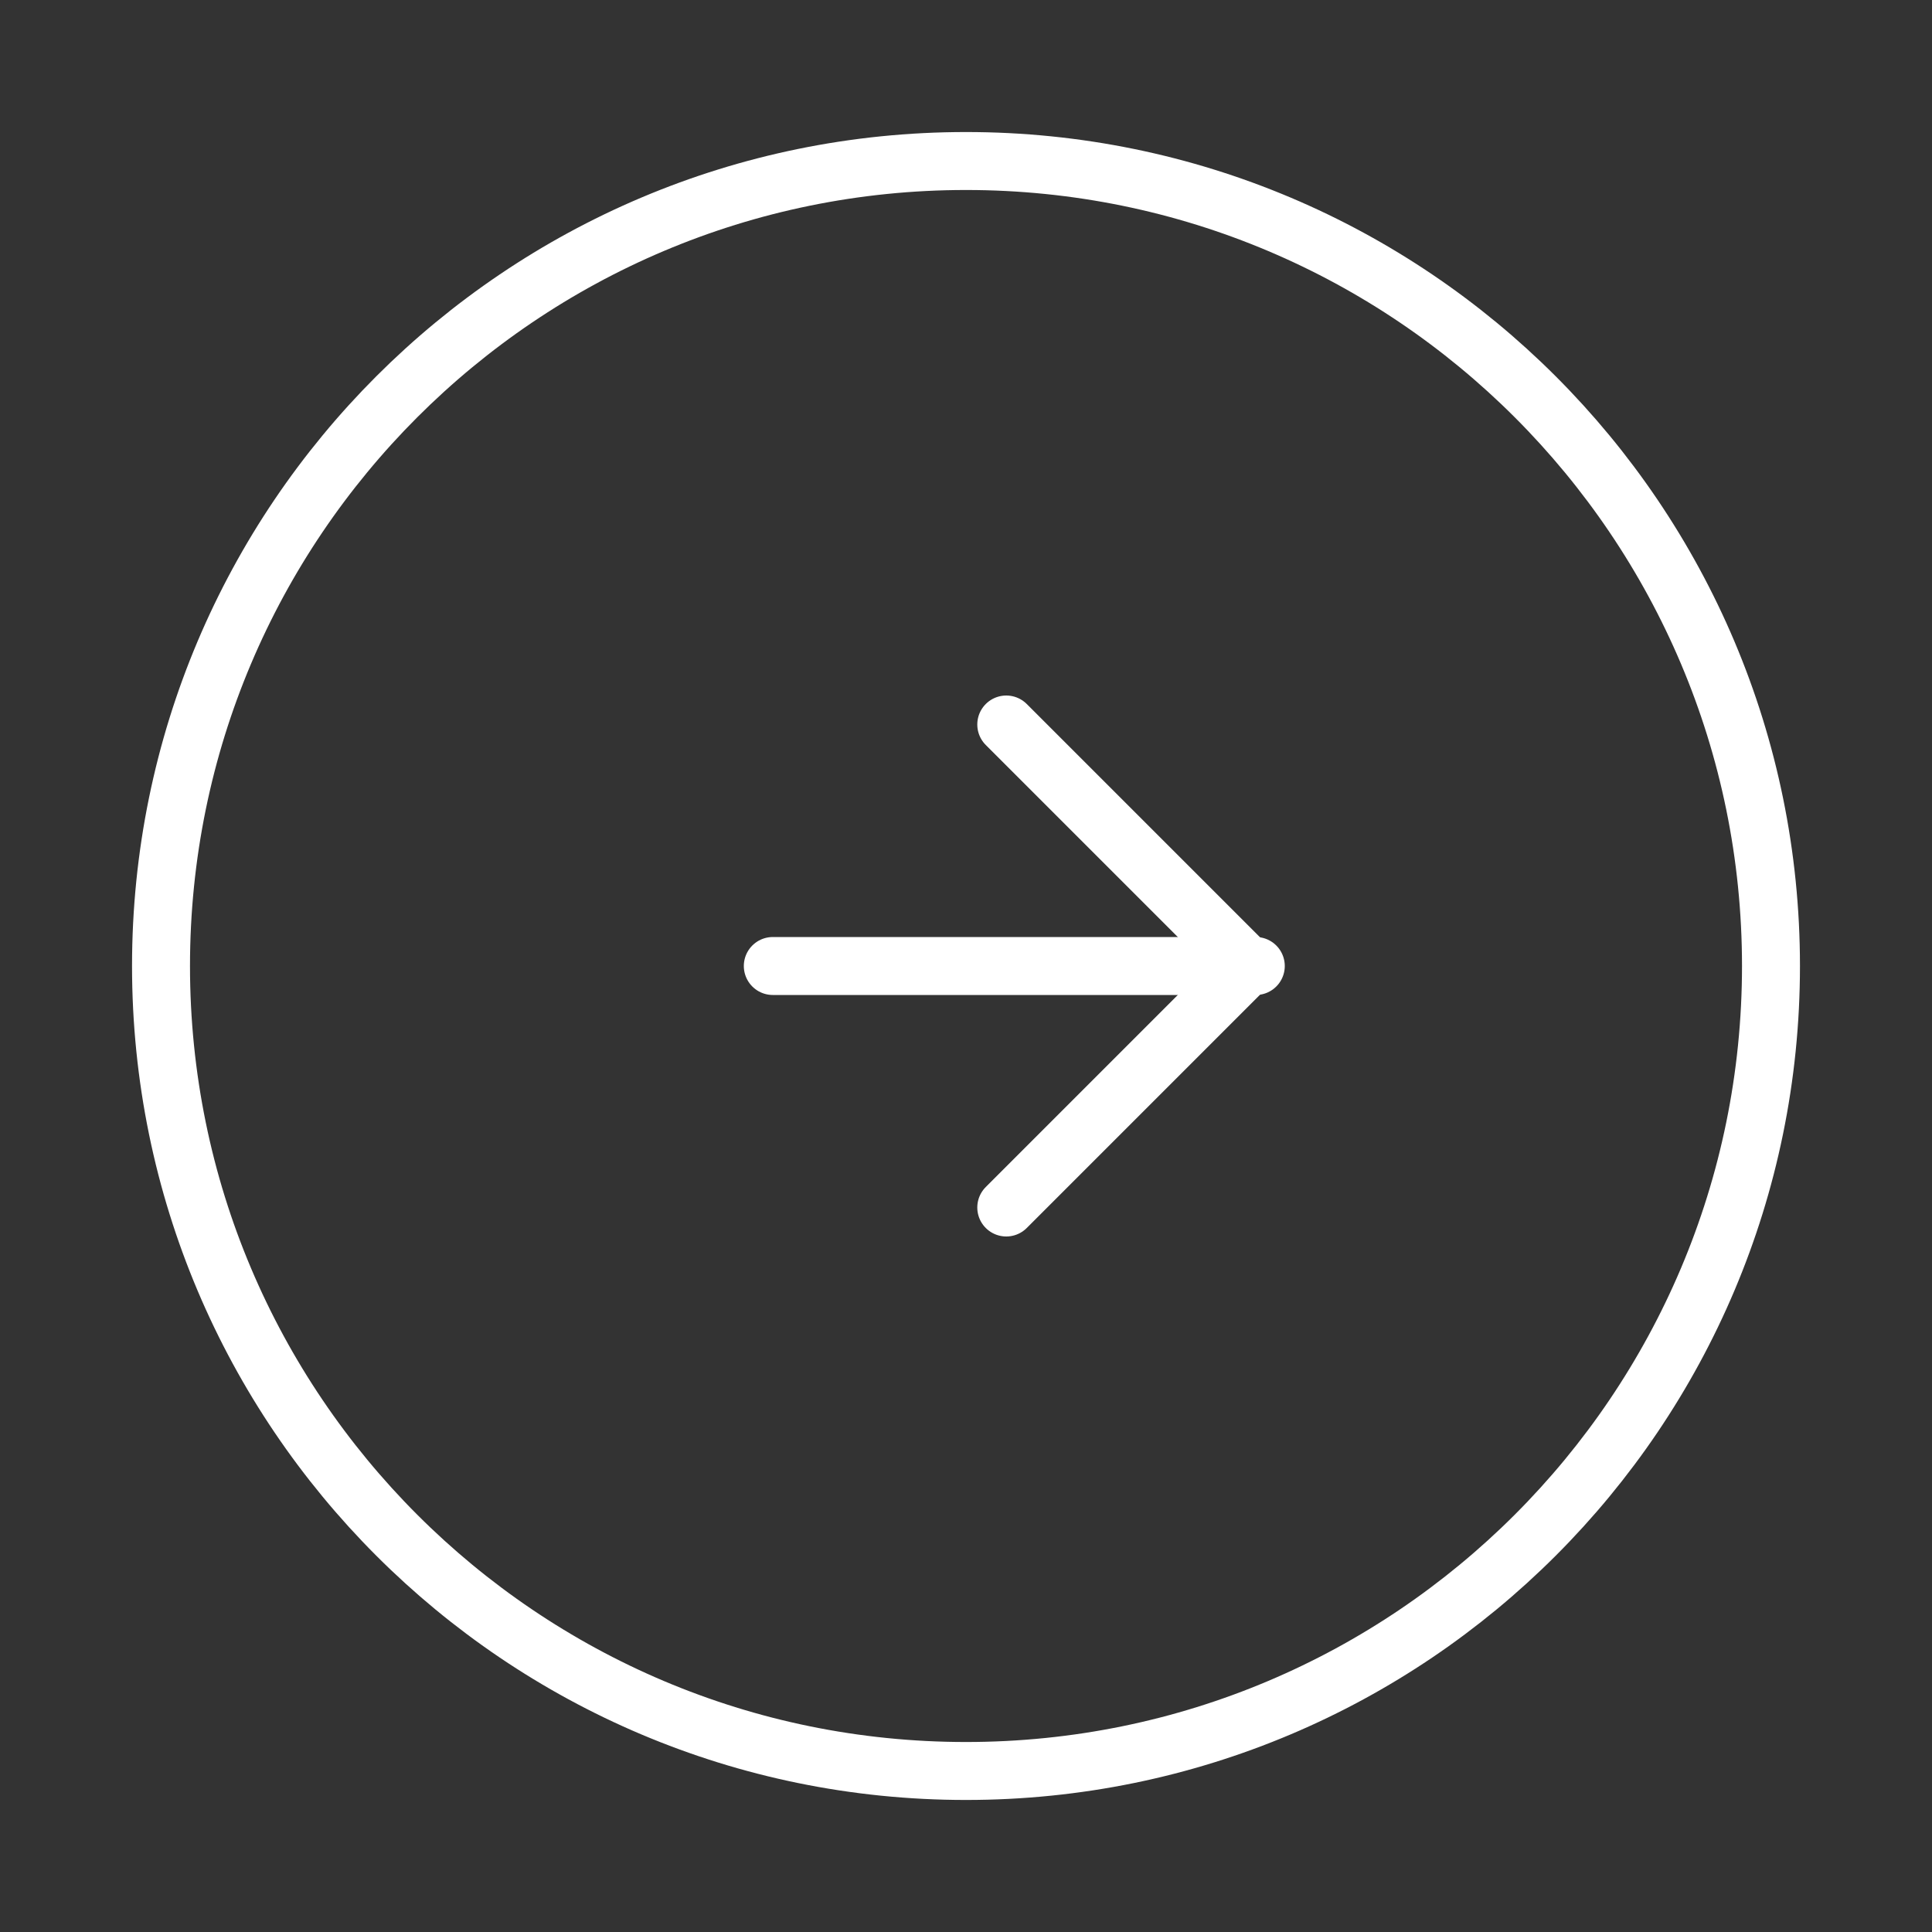 <svg width="50" height="50" viewBox="0 0 50 50" fill="none" xmlns="http://www.w3.org/2000/svg">
<rect x="0" y="0" width="50" height="50" fill="#333333" stroke="none"/>
<path d="M25 45.833C36.506 45.833 45.833 36.506 45.833 25C45.833 13.494 36.506 4.167 25 4.167C13.494 4.167 4.167 13.494 4.167 25C4.167 36.506 13.494 45.833 25 45.833Z" stroke="white" stroke-width="1.5" stroke-linecap="round" stroke-linejoin="round"/>
<path d="M20 25H32.5" stroke="white" stroke-width="1.5" stroke-linecap="round" stroke-linejoin="round"/>
<path d="M26.042 31.25L32.292 25L26.042 18.75" stroke="white" stroke-width="1.5" stroke-linecap="round" stroke-linejoin="round"/>
</svg>
